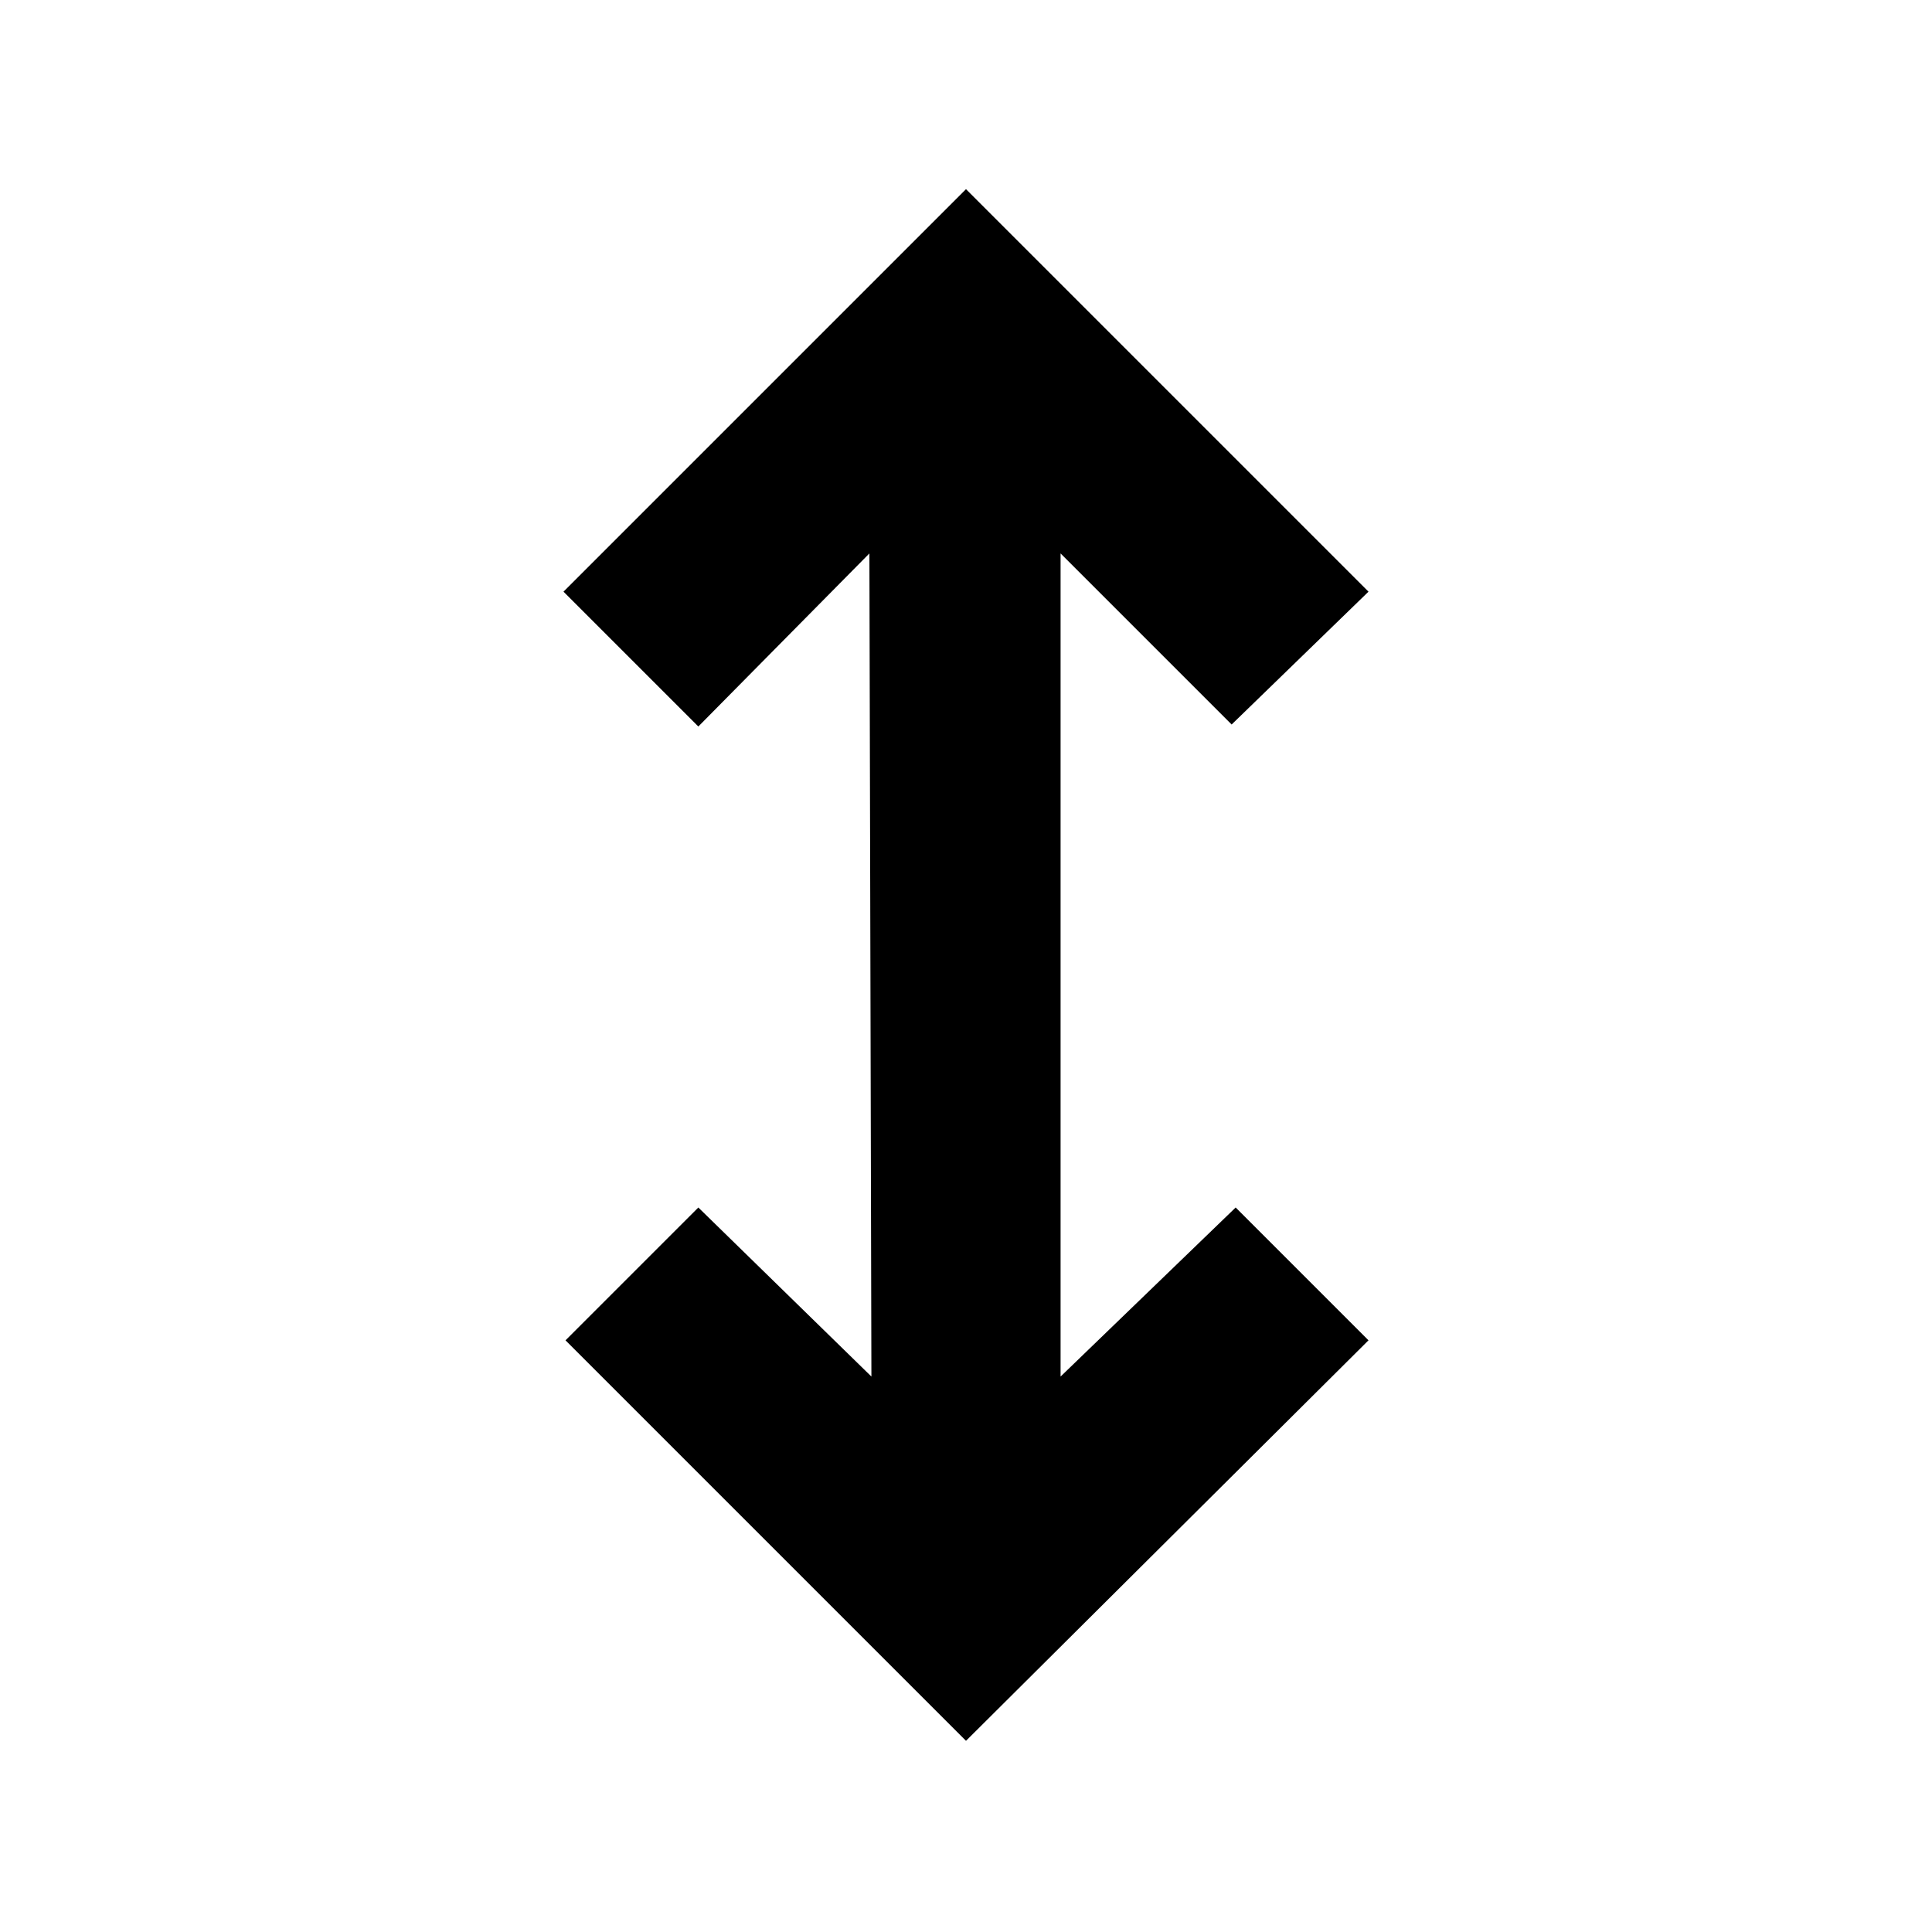 <svg xmlns="http://www.w3.org/2000/svg" width="48" height="48" viewBox="0 -960 960 960"><path d="M480-95 281-294l66-66 86 84-1-409-85 86-67-67 200-200 200 200-68 66-85-85v409l87-84 66 66L480-95Z"/></svg>